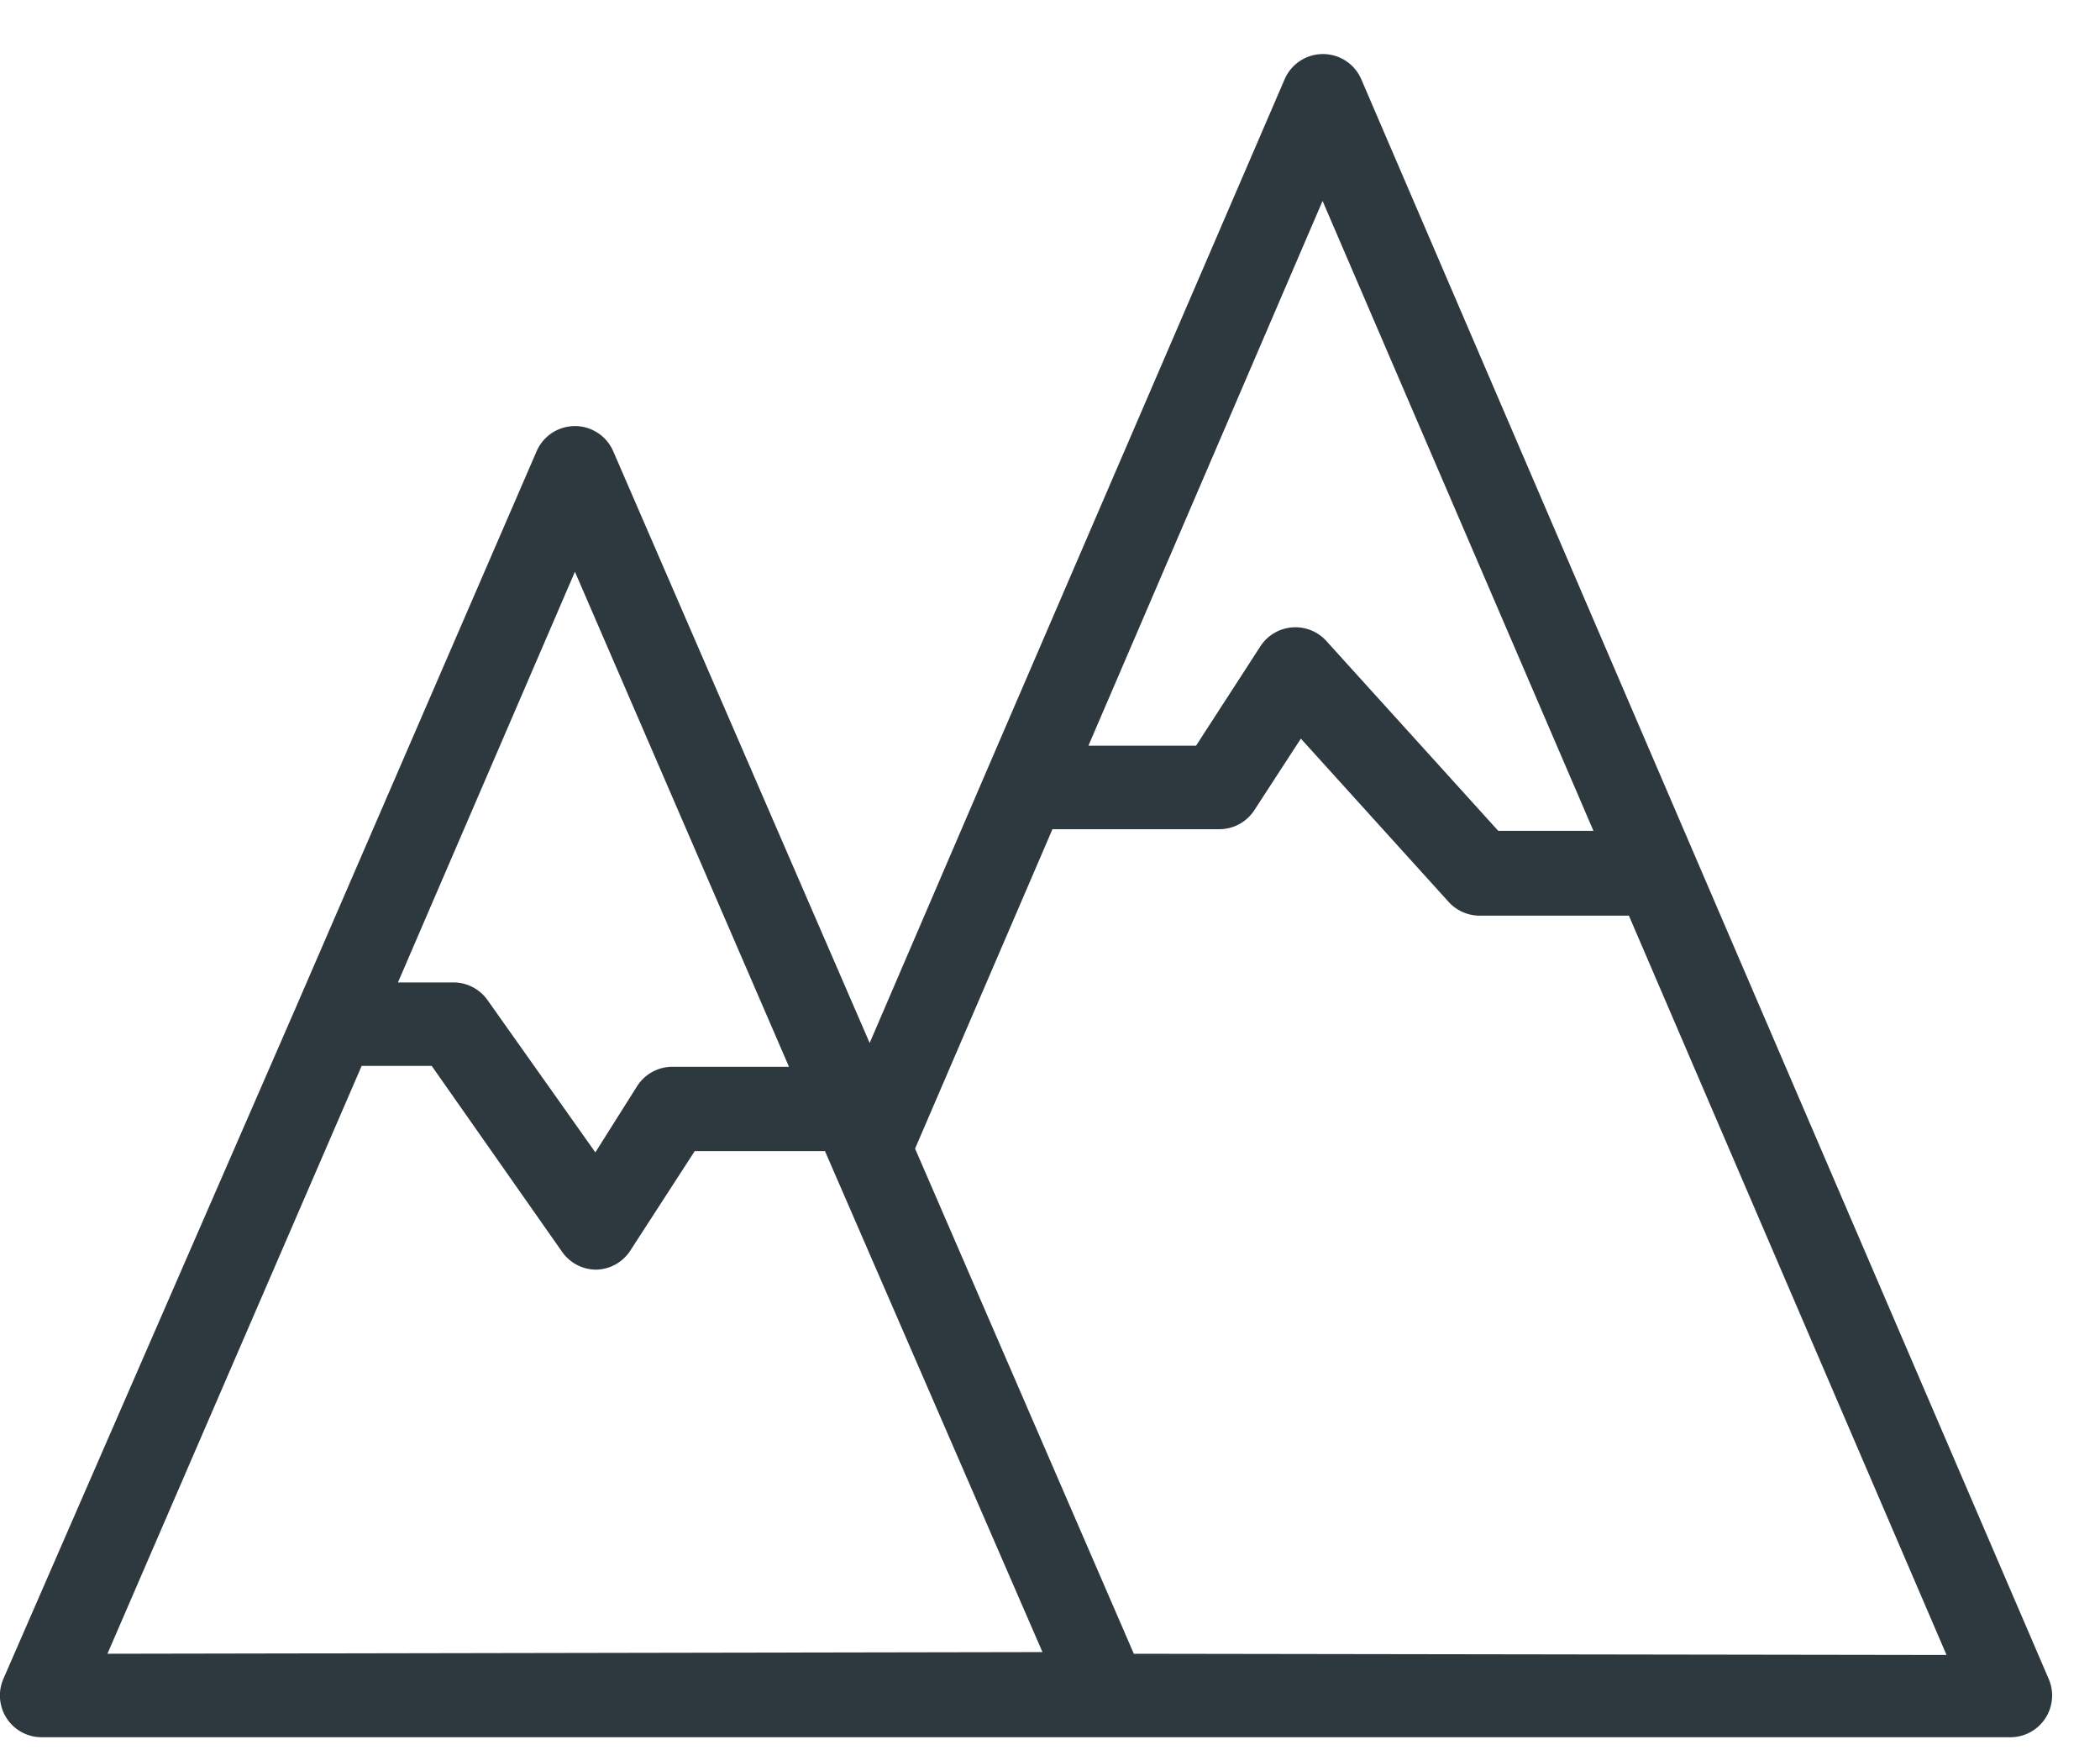 <svg xmlns="http://www.w3.org/2000/svg" version="1.1" fill="none" viewBox="0 0 24 20"><path fill="#2D383F" d="m23.415 19.188-4.04-9.398L15.558.907a.477.477 0 0 0-.877 0l-3.407 7.905-1.335 3.106-2.93-6.76a.477.477 0 0 0-.877 0l-2.753 6.359-3.34 7.666a.477.477 0 0 0 .44.668h22.498a.477.477 0 0 0 .438-.663Zm-8.3-16.892 3.096 7.198h-1.088l-1.965-2.17a.477.477 0 0 0-.754.062l-.735 1.135h-1.23l2.676-6.225ZM6.57 6.532l2.447 5.658H7.682a.477.477 0 0 0-.4.22l-.478.758-1.23-1.737a.477.477 0 0 0-.391-.205h-.635l2.023-4.694ZM1.228 18.897l2.905-6.717h.801l1.489 2.123a.477.477 0 0 0 .391.205.477.477 0 0 0 .391-.22l.735-1.135h1.488l2.486 5.725-10.686.019Zm11.73 0-2.5-5.772 1.57-3.65h1.908a.477.477 0 0 0 .401-.22l.53-.815 1.688 1.865c.09.1.219.157.353.158h1.708l3.63 8.448-9.288-.014Z"/></svg>
